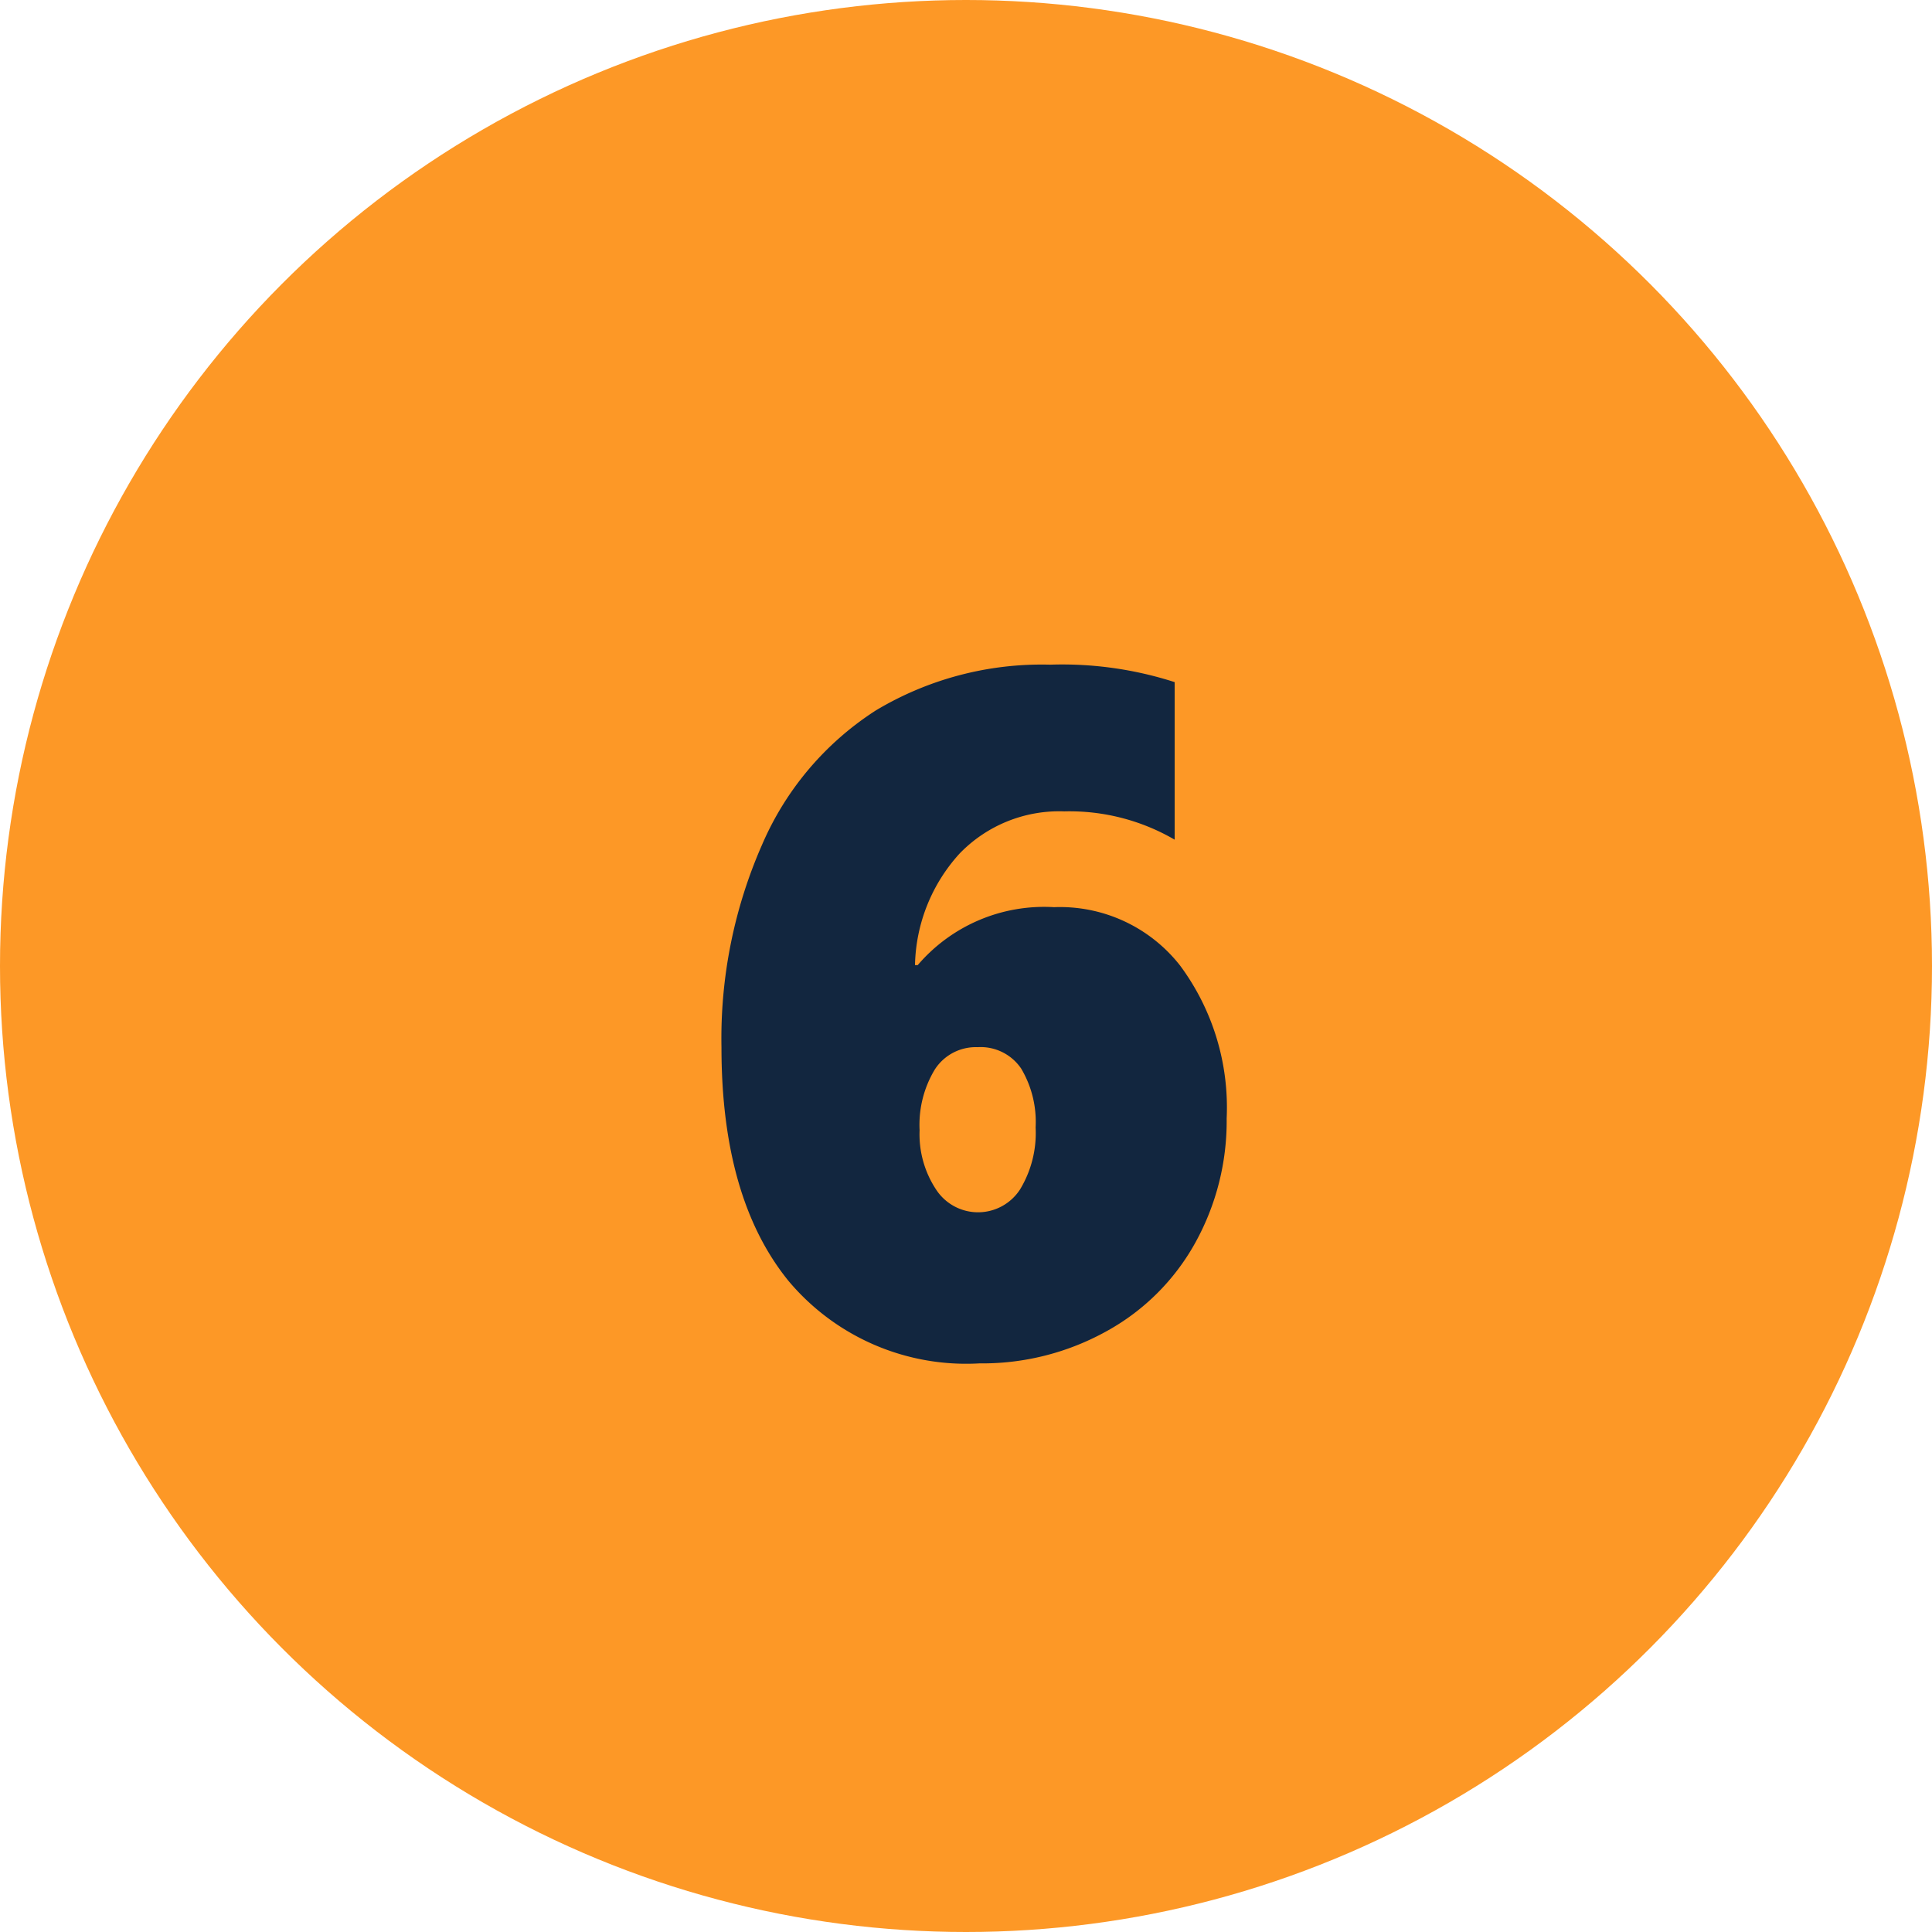 <svg xmlns="http://www.w3.org/2000/svg" width="60" height="60" viewBox="0 0 60 60">
  <g id="Grupo_1176669" data-name="Grupo 1176669" transform="translate(-823.801 -5493.7)">
    <circle id="Elipse_3956" data-name="Elipse 3956" cx="30" cy="30" r="30" transform="translate(823.801 5493.7)" fill="#fd9826"/>
    <path id="Trazado_1031757" data-name="Trazado 1031757" d="M17.095,24.734a7.8,7.8,0,0,1-.974,3.86,7,7,0,0,1-2.754,2.747,7.944,7.944,0,0,1-3.948,1,7.2,7.2,0,0,1-5.933-2.563q-2.08-2.563-2.08-7.251a14.937,14.937,0,0,1,1.26-6.292A9.339,9.339,0,0,1,6.2,12.063a10.018,10.018,0,0,1,5.413-1.421,11.382,11.382,0,0,1,3.867.542v4.893a6.486,6.486,0,0,0-3.428-.879A4.3,4.3,0,0,0,8.8,16.509a5.3,5.3,0,0,0-1.384,3.464H7.5a5.165,5.165,0,0,1,4.233-1.8,4.738,4.738,0,0,1,3.918,1.816A7.4,7.4,0,0,1,17.095,24.734Zm-5.933.278a3.24,3.24,0,0,0-.447-1.824,1.52,1.52,0,0,0-1.355-.667,1.513,1.513,0,0,0-1.333.7A3.325,3.325,0,0,0,7.559,25.1a3.107,3.107,0,0,0,.505,1.831,1.554,1.554,0,0,0,2.615.007A3.378,3.378,0,0,0,11.162,25.013Z" transform="translate(844.801 5503.7)" fill="#12263f"/>
  </g>
</svg>
